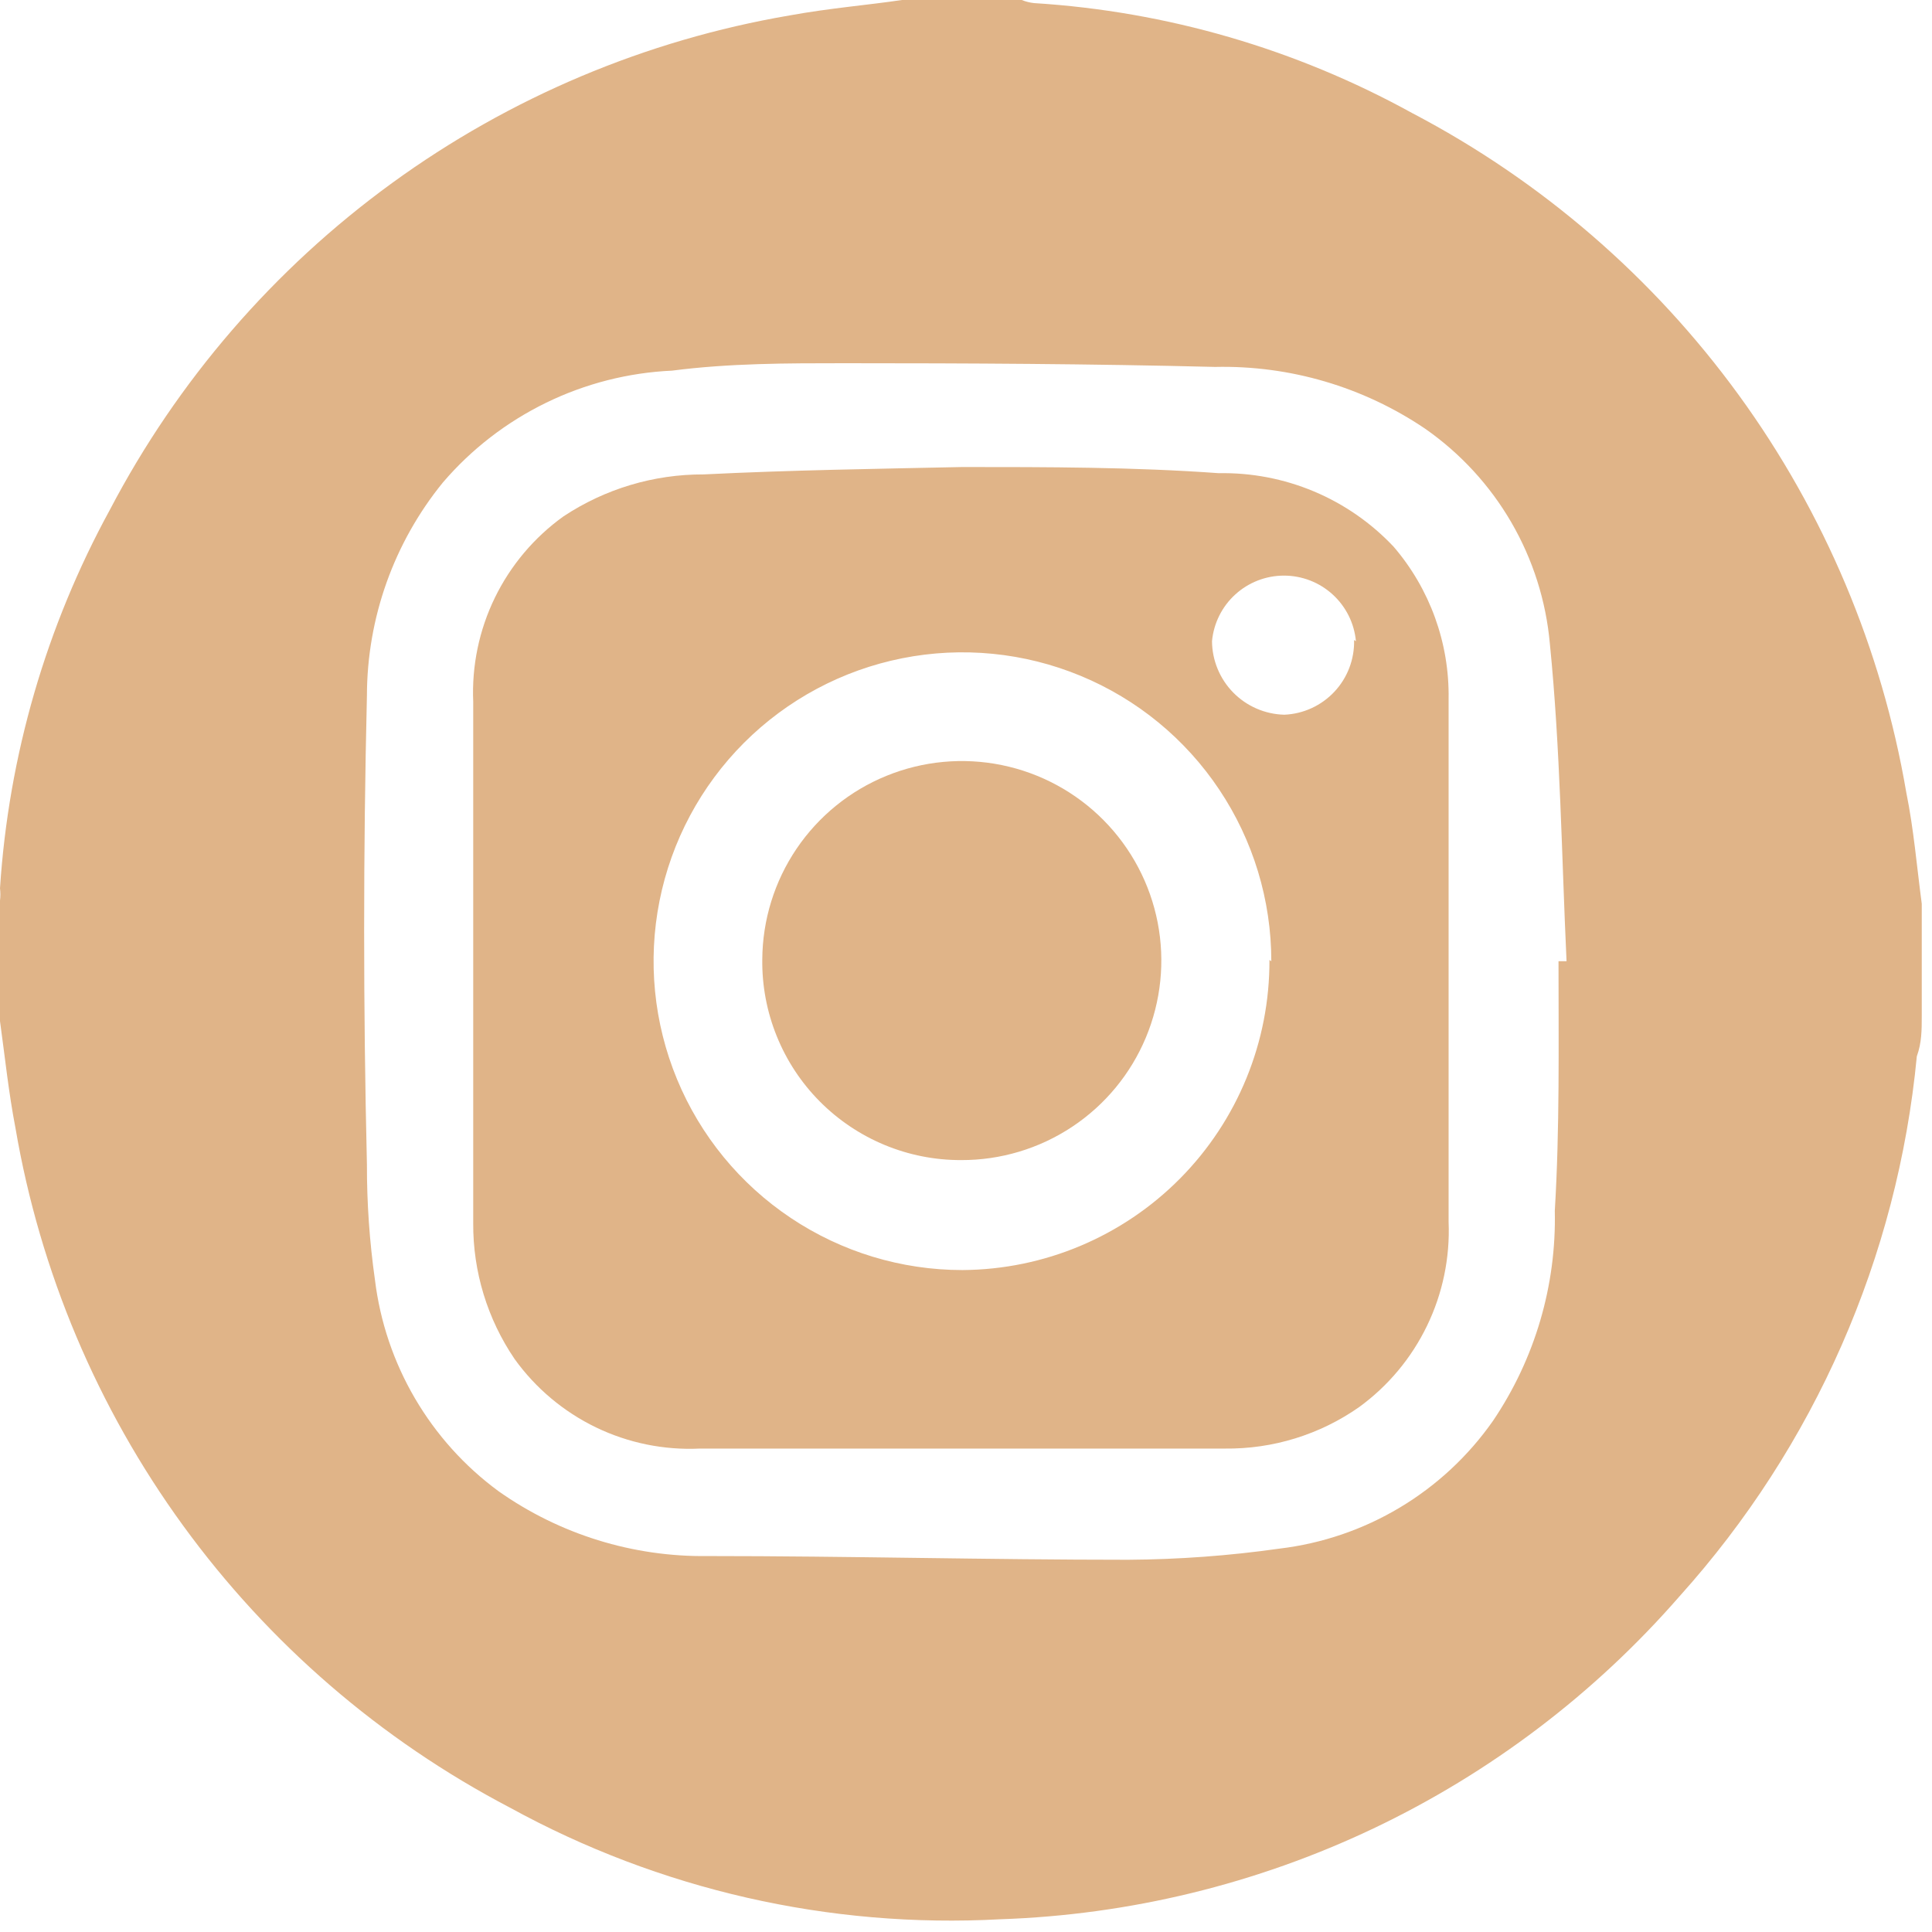 <svg width="63" height="63" viewBox="0 0 63 63" fill="none" xmlns="http://www.w3.org/2000/svg">
<path d="M29.409 0H33.317C33.446 0.052 33.581 0.086 33.72 0.101C38.044 0.37 42.254 1.595 46.047 3.686C50.257 5.891 53.902 9.037 56.697 12.88C59.492 16.723 61.362 21.16 62.162 25.844C62.404 27.032 62.505 28.261 62.666 29.47V33.136C62.666 33.579 62.666 34.002 62.505 34.445C61.88 40.991 59.168 47.162 54.77 52.05C51.997 55.233 48.599 57.81 44.787 59.623C40.975 61.435 36.83 62.443 32.612 62.585C27.045 62.887 21.504 61.624 16.618 58.939C12.408 56.735 8.764 53.589 5.969 49.745C3.174 45.902 1.304 41.466 0.504 36.782C0.282 35.633 0.161 34.465 0 33.297V29.369C0.016 29.235 0.016 29.1 0 28.966C0.281 24.638 1.505 20.424 3.586 16.618C5.791 12.409 8.938 8.766 12.781 5.971C16.624 3.176 21.059 1.305 25.743 0.504C27.073 0.262 28.341 0.161 29.409 0ZM50.821 31.343H51.083C50.922 27.898 50.882 24.414 50.539 20.989C50.414 19.595 49.985 18.244 49.282 17.033C48.579 15.822 47.619 14.78 46.471 13.979C44.452 12.614 42.058 11.91 39.622 11.965C35.593 11.864 31.564 11.844 27.536 11.844C25.663 11.844 23.789 11.844 21.916 12.086C20.487 12.151 19.087 12.508 17.802 13.136C16.517 13.763 15.373 14.646 14.443 15.732C12.844 17.696 11.97 20.149 11.965 22.681C11.844 27.777 11.844 32.874 11.965 37.97C11.962 39.23 12.05 40.489 12.227 41.737C12.394 43.099 12.837 44.413 13.53 45.597C14.223 46.782 15.15 47.813 16.256 48.626C18.251 50.034 20.642 50.775 23.084 50.741C27.657 50.741 32.209 50.862 36.782 50.862C38.433 50.852 40.082 50.731 41.717 50.499C43.107 50.334 44.446 49.878 45.647 49.159C46.848 48.441 47.884 47.476 48.686 46.33C50.051 44.31 50.755 41.917 50.7 39.481C50.862 36.802 50.821 34.062 50.821 31.343Z" fill="#E0B488"/>
<path fill-rule="evenodd" clip-rule="evenodd" d="M31.384 15.229C34.164 15.229 36.964 15.229 39.744 15.43C40.808 15.41 41.866 15.613 42.847 16.025C43.829 16.438 44.714 17.052 45.444 17.827C46.627 19.204 47.264 20.967 47.237 22.782C47.237 28.483 47.237 34.163 47.237 39.844C47.285 41.013 47.044 42.177 46.534 43.231C46.025 44.285 45.263 45.198 44.316 45.886C43.036 46.782 41.507 47.254 39.945 47.236C34.224 47.236 28.524 47.236 22.823 47.236C21.652 47.292 20.486 47.054 19.431 46.544C18.375 46.033 17.464 45.267 16.78 44.315C15.892 43.009 15.421 41.464 15.431 39.884C15.431 34.203 15.431 28.543 15.431 22.883C15.381 21.711 15.624 20.545 16.137 19.49C16.651 18.435 17.419 17.524 18.372 16.84C19.727 15.941 21.318 15.464 22.944 15.47C25.784 15.329 28.584 15.289 31.384 15.229ZM41.456 31.343C41.456 29.351 40.865 27.404 39.758 25.748C38.652 24.091 37.079 22.8 35.238 22.038C33.398 21.276 31.373 21.076 29.419 21.465C27.465 21.854 25.671 22.813 24.262 24.221C22.854 25.63 21.895 27.424 21.506 29.378C21.117 31.332 21.317 33.357 22.079 35.197C22.841 37.038 24.132 38.611 25.789 39.717C27.445 40.824 29.392 41.415 31.384 41.415C34.052 41.399 36.604 40.325 38.481 38.429C40.358 36.533 41.406 33.971 41.395 31.303L41.456 31.343ZM44.215 20.909C44.161 20.324 43.89 19.78 43.456 19.385C43.022 18.989 42.456 18.77 41.869 18.77C41.281 18.77 40.715 18.989 40.281 19.385C39.847 19.78 39.576 20.324 39.522 20.909C39.527 21.536 39.776 22.137 40.215 22.584C40.655 23.032 41.252 23.29 41.879 23.306C42.502 23.28 43.09 23.009 43.516 22.553C43.942 22.098 44.171 21.492 44.155 20.869L44.215 20.909Z" fill="#E0B488"/>
<path fill-rule="evenodd" clip-rule="evenodd" d="M24.857 31.283C24.865 29.997 25.254 28.742 25.974 27.677C26.695 26.612 27.715 25.784 28.906 25.299C30.097 24.813 31.404 24.691 32.664 24.948C33.924 25.205 35.08 25.83 35.985 26.744C36.89 27.657 37.504 28.818 37.75 30.081C37.995 31.343 37.861 32.65 37.364 33.836C36.868 35.022 36.031 36.035 34.959 36.745C33.887 37.456 32.629 37.833 31.343 37.829C30.485 37.832 29.636 37.664 28.844 37.335C28.052 37.006 27.333 36.523 26.729 35.914C26.125 35.305 25.649 34.582 25.328 33.786C25.006 32.991 24.846 32.14 24.857 31.283Z" fill="#E0B488"/>
</svg>
